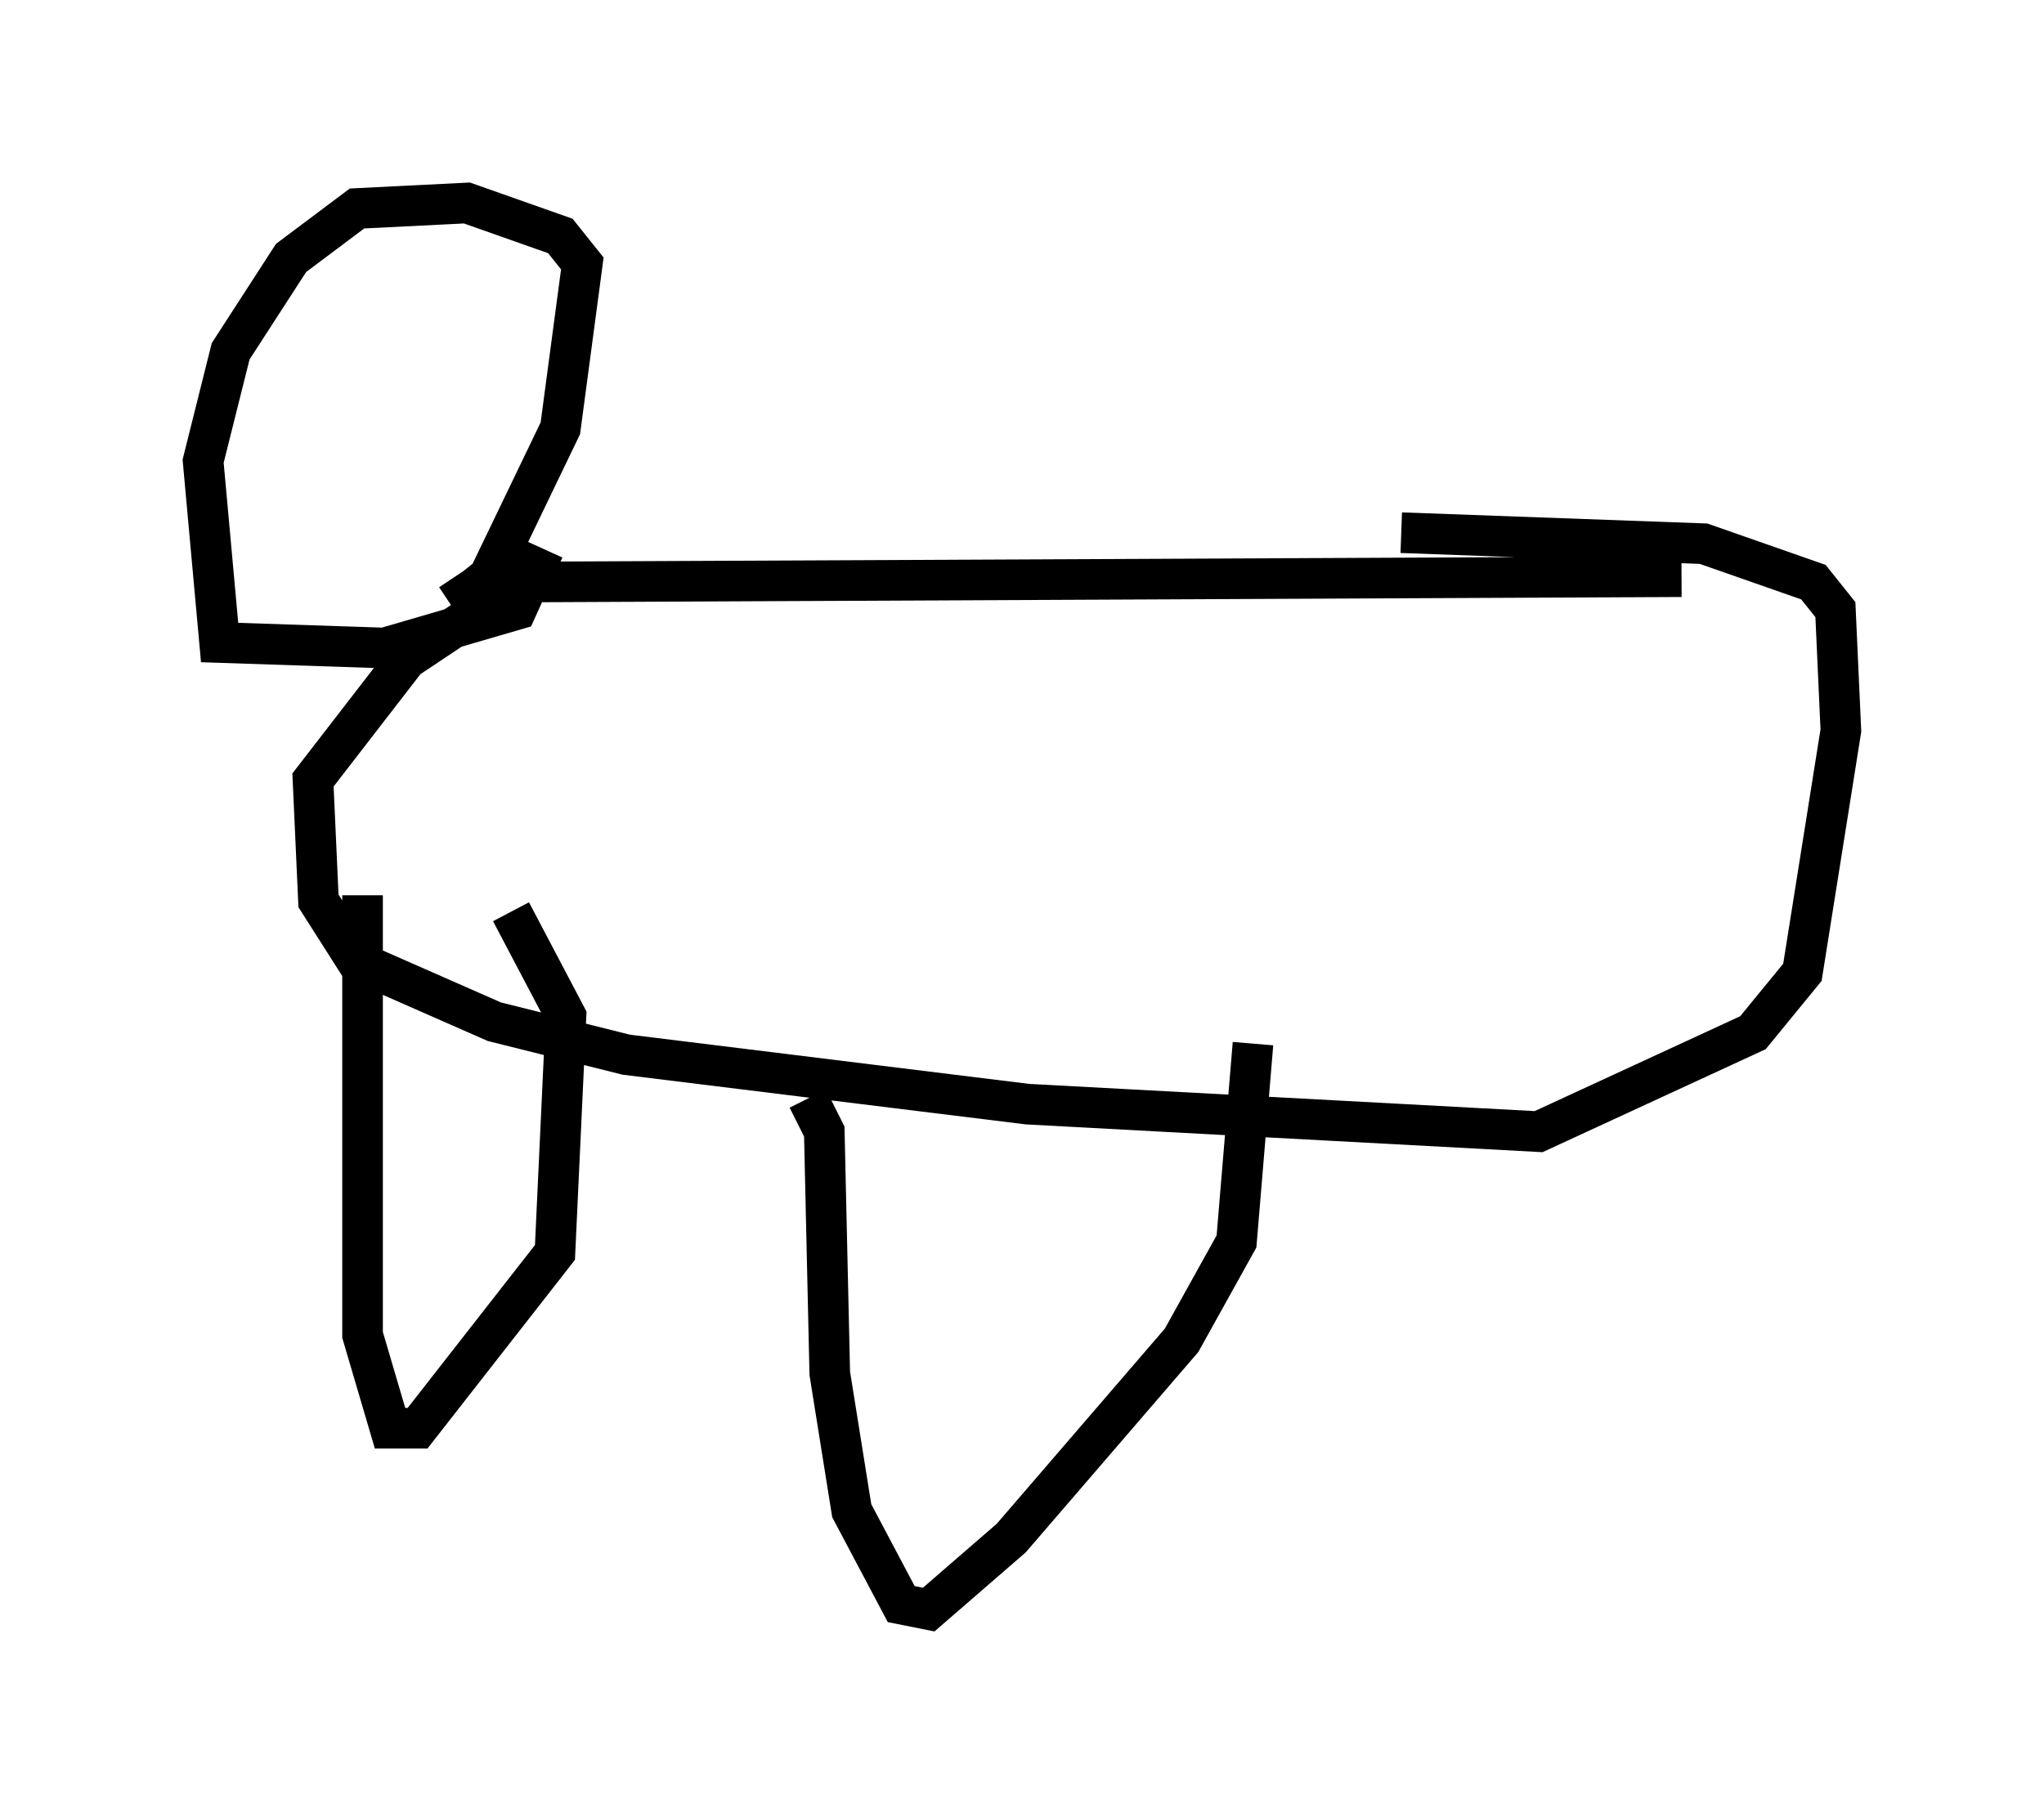 <?xml version="1.0" encoding="utf-8" ?>
<svg baseProfile="full" height="44.641" version="1.1" width="50.324" xmlns="http://www.w3.org/2000/svg" xmlns:ev="http://www.w3.org/2001/xml-events" xmlns:xlink="http://www.w3.org/1999/xlink"><defs /><rect fill="white" height="44.641" width="50.324" x="0" y="0" /><path d="M41.535, 13.525 m-0.135, 0.677 l-29.499, 0.135 -0.812, 0.541 m1.759, -0.541 l-2.842, 1.894 -2.3, 2.977 l0.135, 2.977 0.947, 1.488 l3.383, 1.488 3.248, 0.812 l9.878, 1.218 12.584, 0.677 l5.277, -2.436 1.218, -1.488 l0.947, -5.954 -0.135, -2.977 l-0.541, -0.677 -2.706, -0.947 l-7.442, -0.271 m-23.139, 1.624 l0.677, -0.541 1.759, -3.654 l0.541, -4.059 -0.541, -0.677 l-2.3, -0.812 -2.706, 0.135 l-1.624, 1.218 -1.488, 2.3 l-0.677, 2.706 0.406, 4.465 l4.059, 0.135 3.248, -0.947 l0.677, -1.488 m-4.465, 8.525 l0.0, 10.825 0.677, 2.3 l0.677, 0.0 3.383, -4.33 l0.271, -5.819 -1.353, -2.571 m7.307, 4.601 l0.406, 0.812 0.135, 5.954 l0.541, 3.383 1.218, 2.3 l0.677, 0.135 2.03, -1.759 l4.195, -4.871 1.353, -2.436 l0.406, -4.871 " fill="none" stroke="black" stroke-width="1" /></svg>